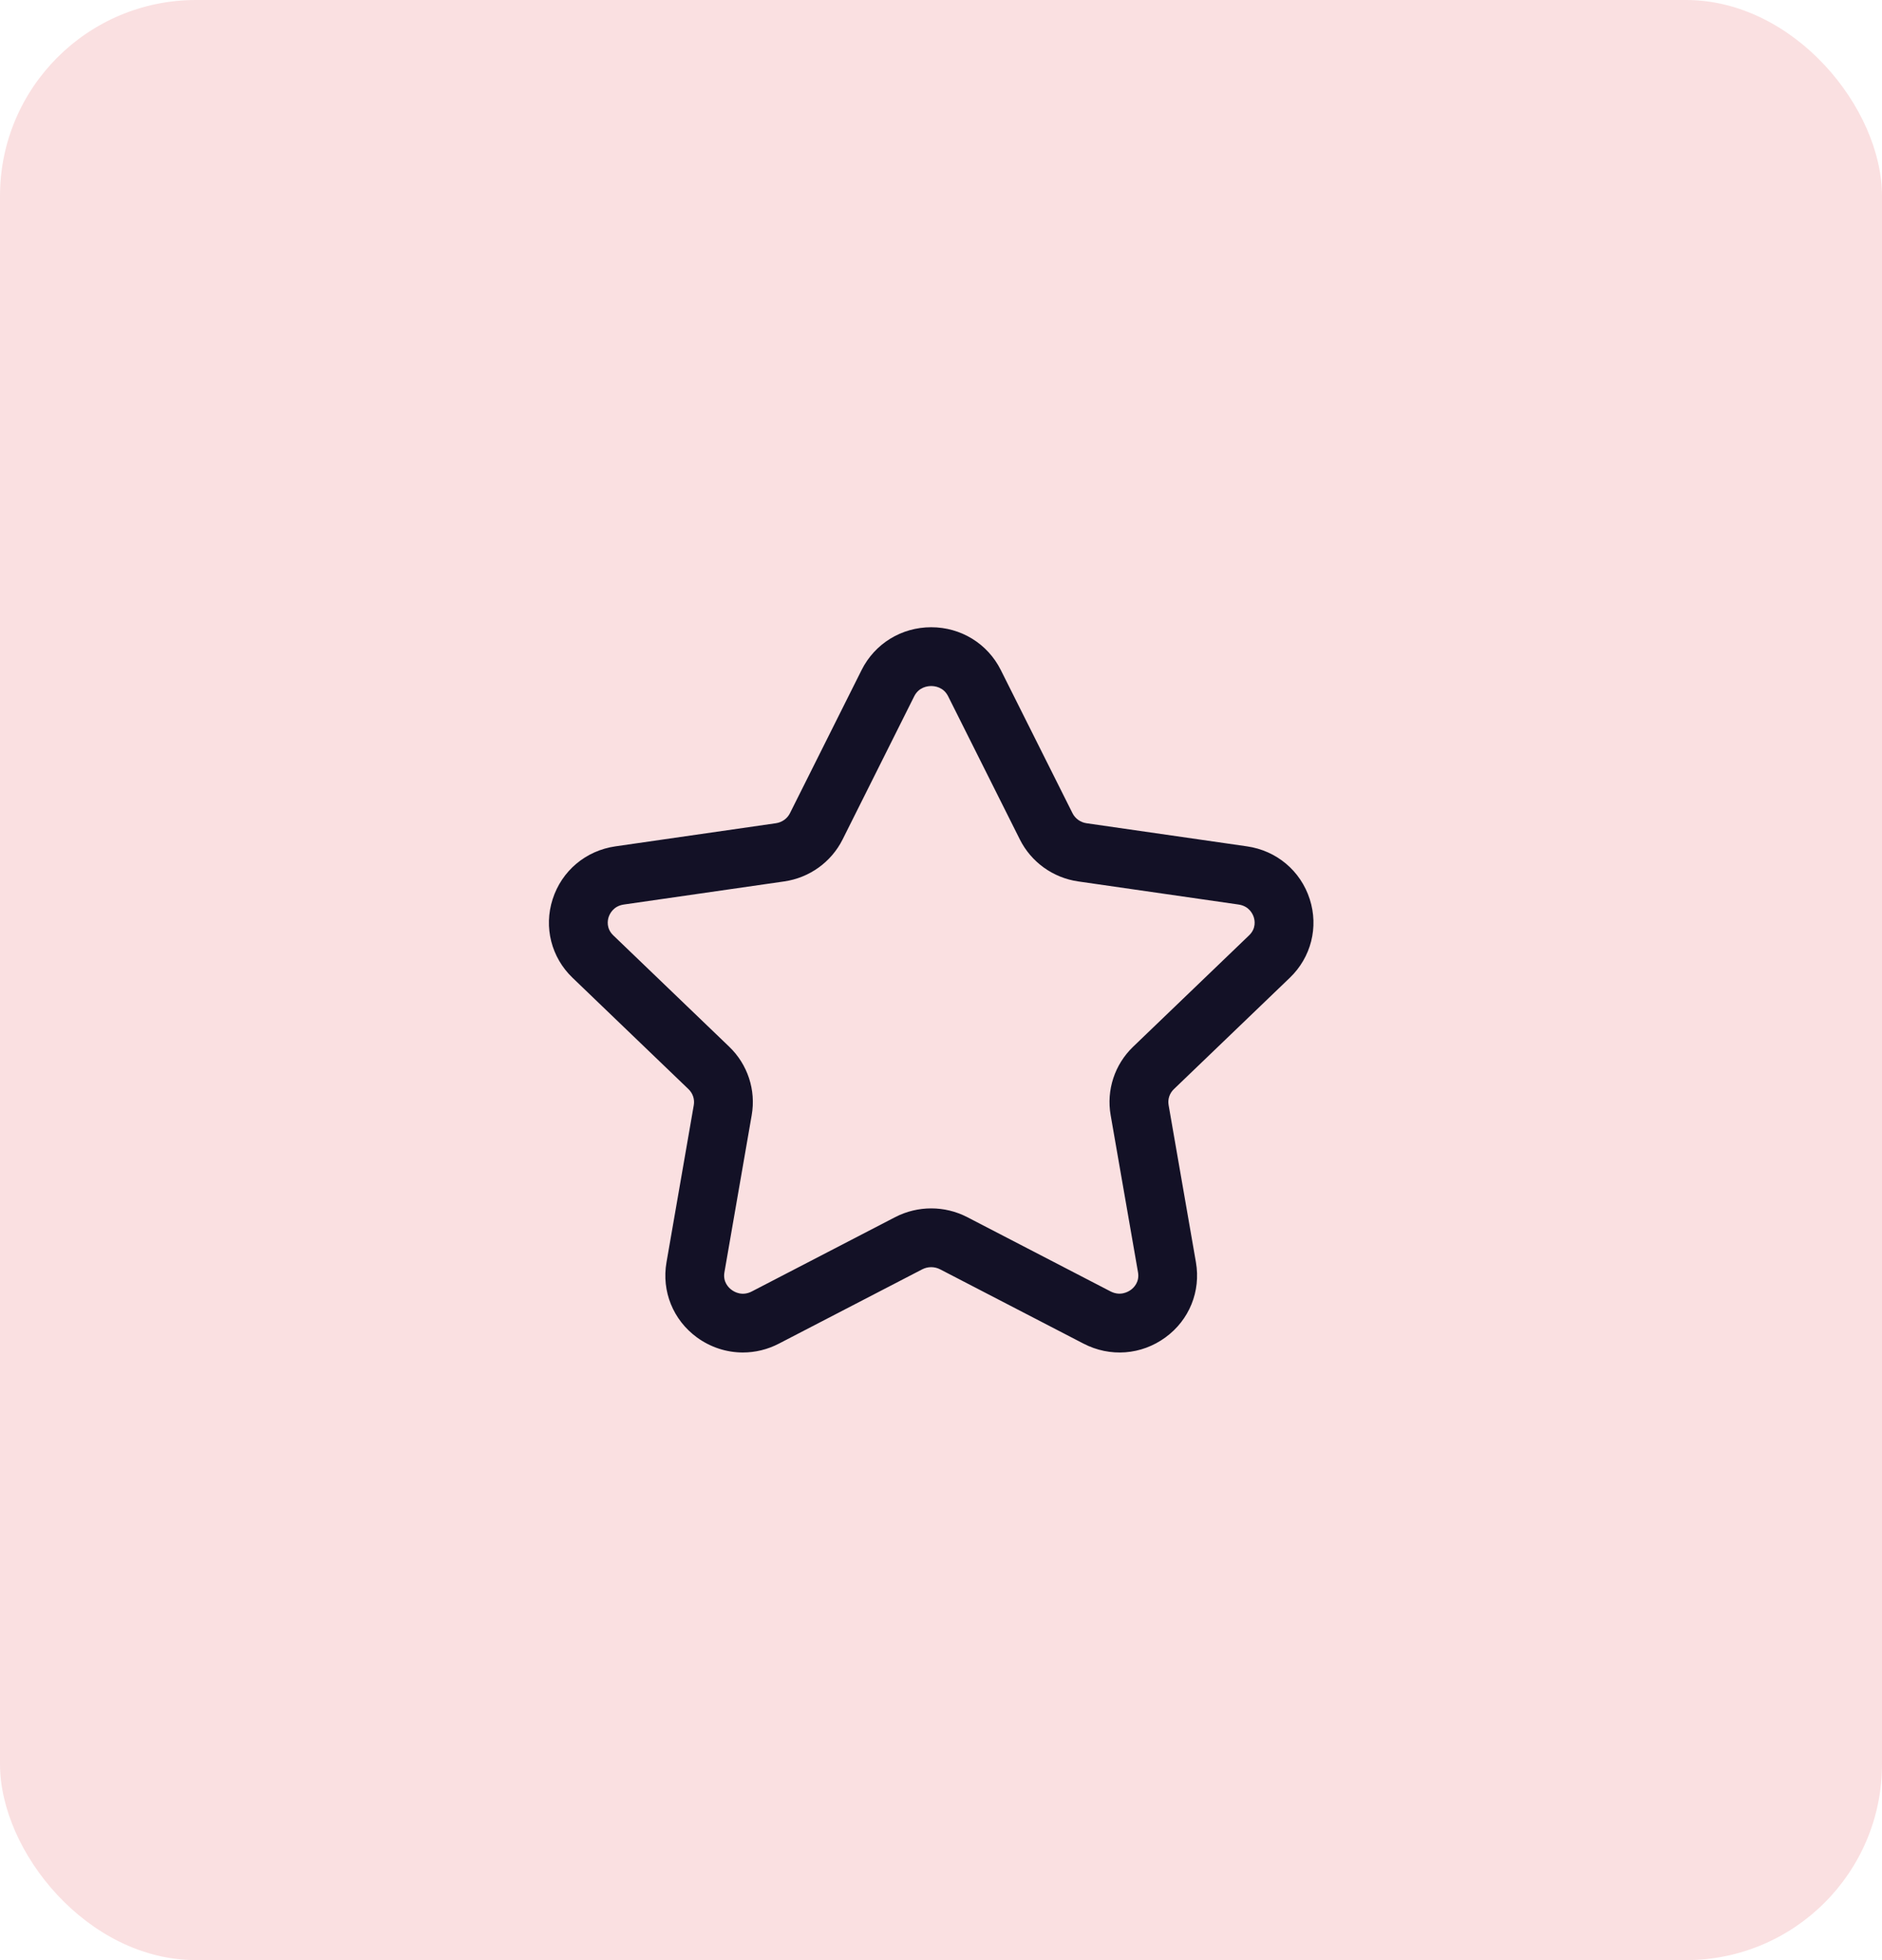 <svg width="48" height="50" viewBox="0 0 48 50" fill="none" xmlns="http://www.w3.org/2000/svg">
<rect width="48" height="50" rx="5" fill="#FAE0E1"/>
<path fill-rule="evenodd" clip-rule="evenodd" d="M23.75 17.5C23.659 17.5 23.435 17.525 23.316 17.763L21.49 21.414C21.201 21.991 20.644 22.392 20 22.484L15.912 23.073C15.642 23.112 15.55 23.312 15.522 23.396C15.497 23.477 15.457 23.683 15.643 23.861L18.599 26.701C19.07 27.154 19.284 27.807 19.172 28.446L18.476 32.456C18.433 32.707 18.59 32.853 18.66 32.903C18.734 32.959 18.932 33.07 19.177 32.942L22.832 31.047C23.408 30.75 24.094 30.75 24.668 31.047L28.322 32.941C28.568 33.068 28.766 32.957 28.841 32.903C28.911 32.853 29.068 32.707 29.025 32.456L28.327 28.446C28.215 27.807 28.429 27.154 28.9 26.701L31.856 23.861C32.043 23.683 32.003 23.476 31.977 23.396C31.95 23.312 31.858 23.112 31.588 23.073L27.5 22.484C26.857 22.392 26.3 21.991 26.011 21.413L24.183 17.763C24.065 17.525 23.841 17.5 23.75 17.5ZM18.947 34.5C18.534 34.5 18.124 34.37 17.773 34.114C17.167 33.67 16.87 32.937 16.999 32.199L17.695 28.189C17.721 28.04 17.67 27.889 17.56 27.783L14.604 24.943C14.06 24.422 13.865 23.652 14.095 22.937C14.327 22.214 14.941 21.697 15.698 21.589L19.786 21C19.944 20.978 20.08 20.881 20.148 20.743L21.975 17.091C22.312 16.418 22.992 16 23.75 16C24.508 16 25.188 16.418 25.525 17.091L27.353 20.742C27.422 20.881 27.557 20.978 27.714 21L31.802 21.589C32.559 21.697 33.173 22.214 33.405 22.937C33.635 23.652 33.439 24.422 32.895 24.943L29.939 27.783C29.829 27.889 29.779 28.04 29.805 28.188L30.502 32.199C30.63 32.938 30.333 33.671 29.726 34.114C29.111 34.565 28.31 34.626 27.631 34.272L23.978 32.379C23.835 32.305 23.664 32.305 23.521 32.379L19.868 34.273C19.576 34.425 19.261 34.5 18.947 34.5Z" fill="#131126"/>
</svg>
